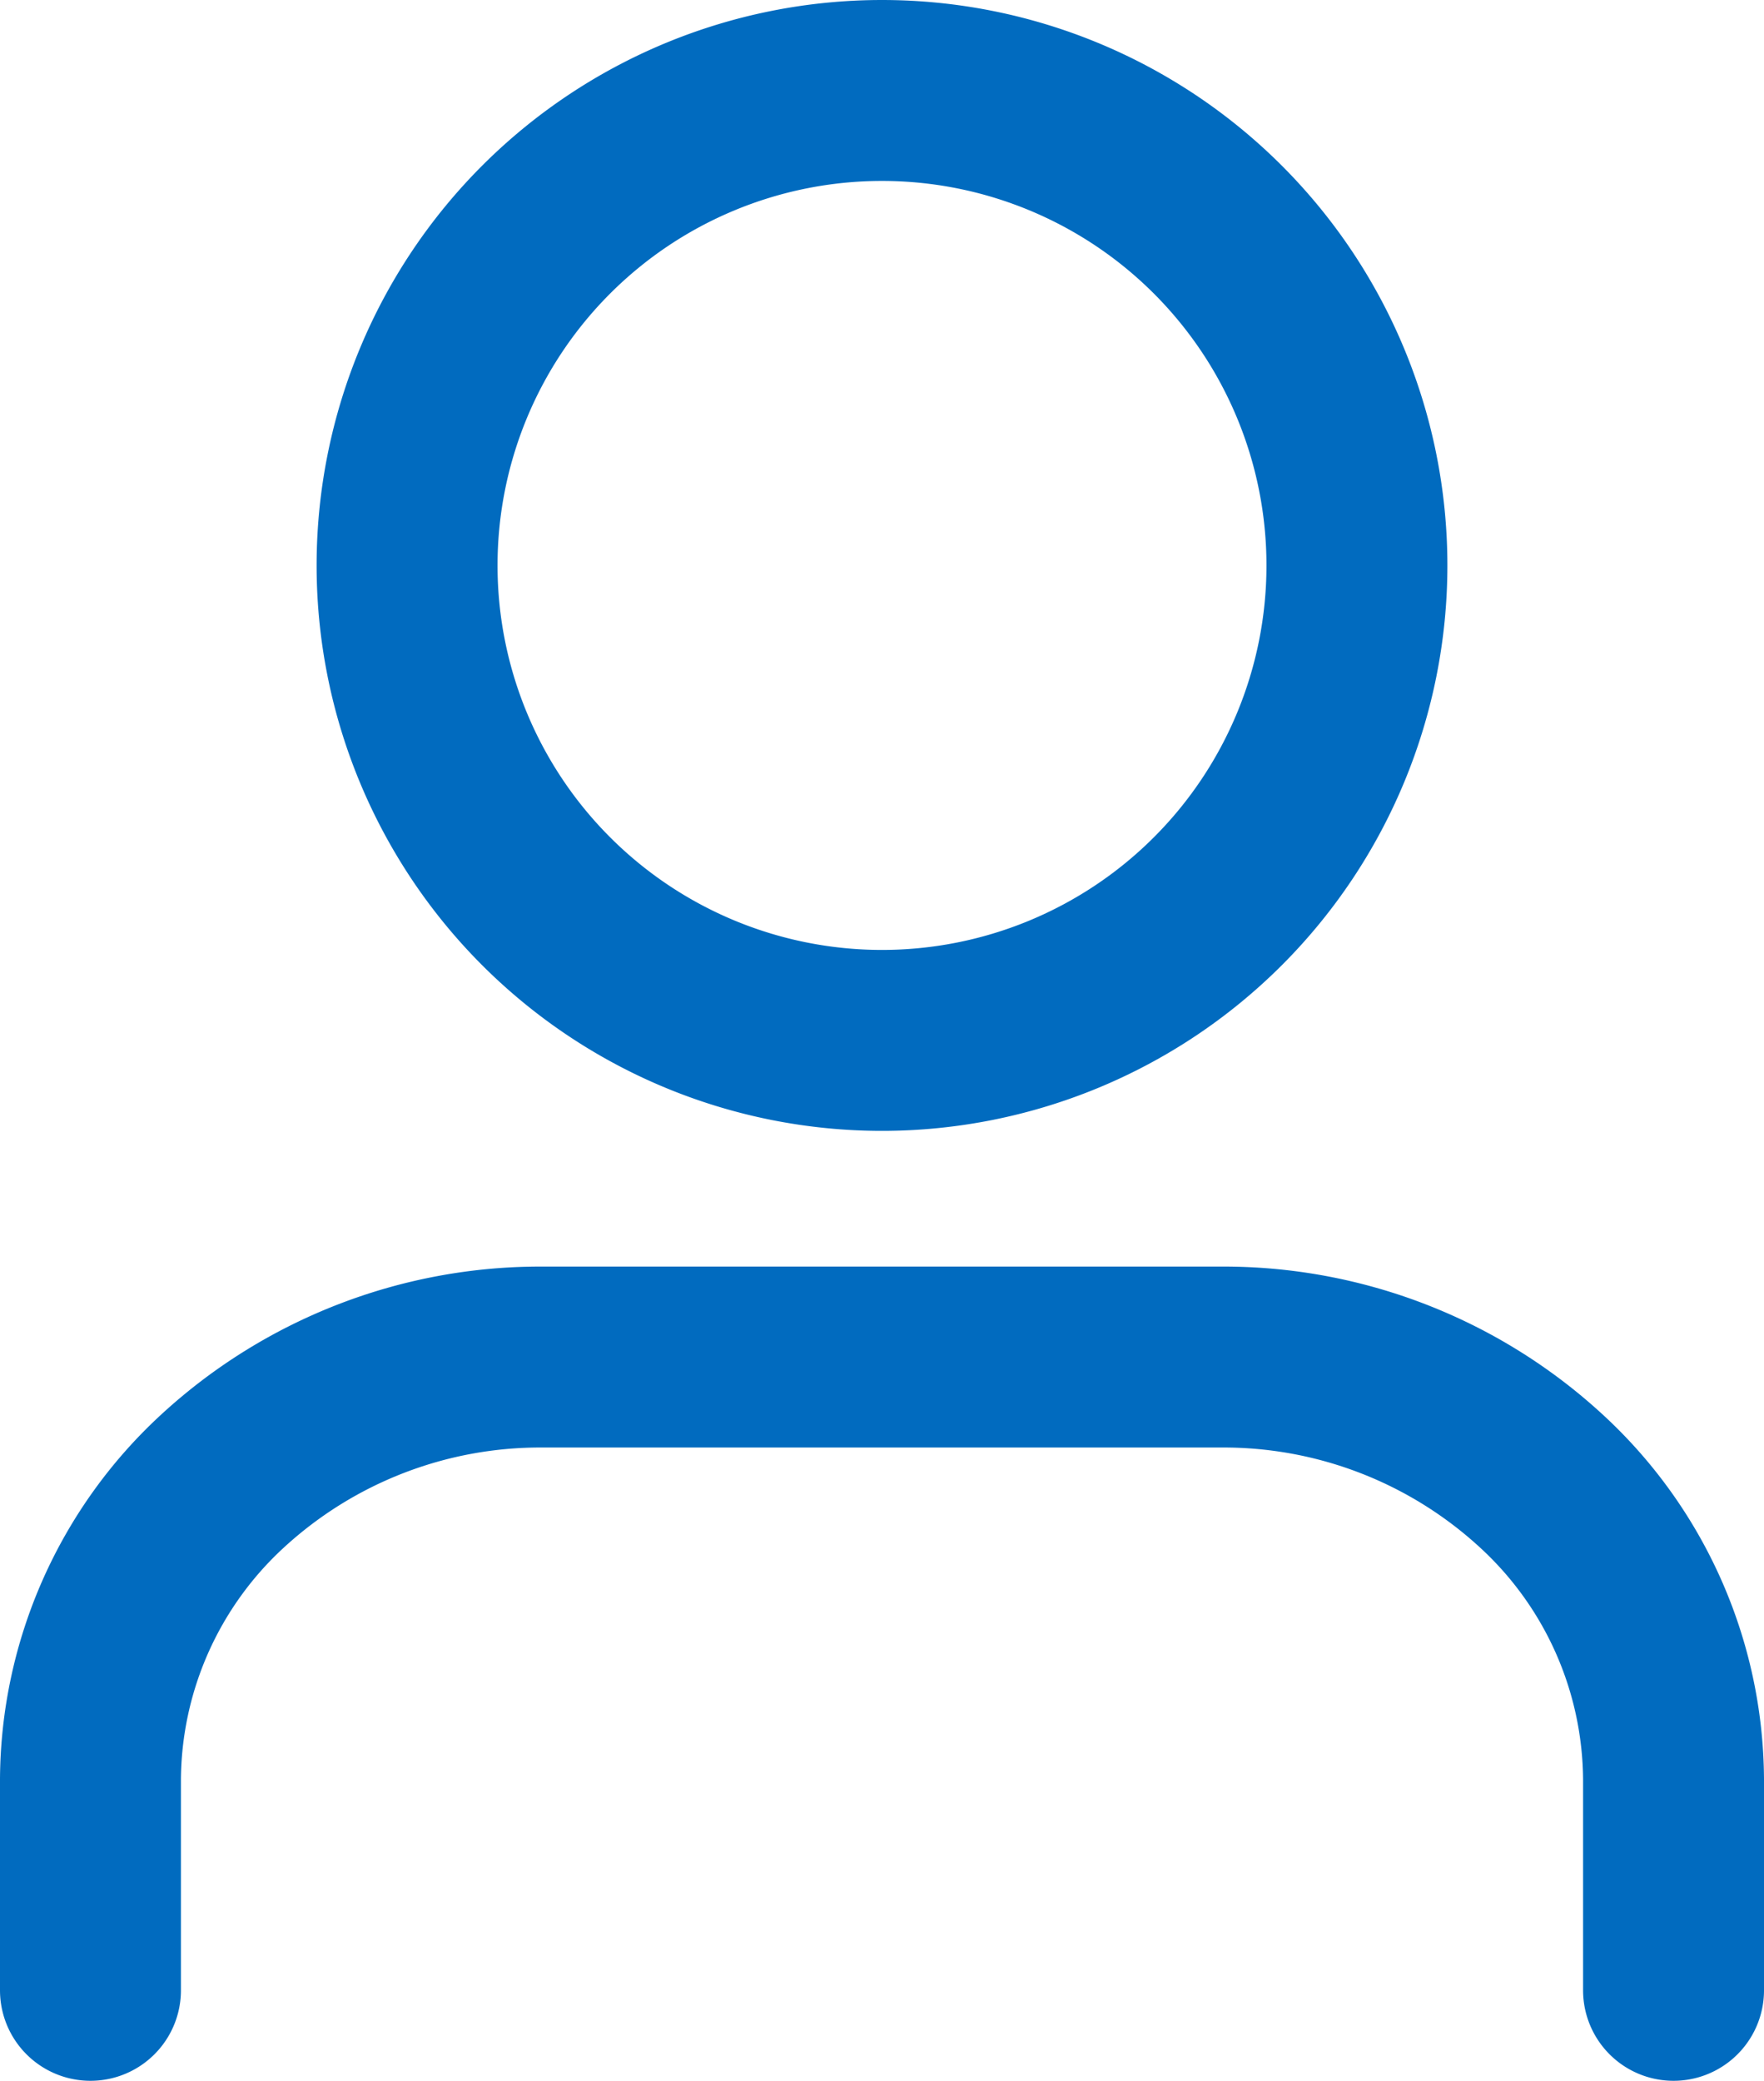 <svg xmlns="http://www.w3.org/2000/svg" width="19.5" height="23" viewBox="0 0 19.5 23">
  <g id="user" transform="translate(-4.25 -2.5)">
    <path id="Path_4" data-name="Path 4" d="M22.75,24.5V22.167a4.515,4.515,0,0,0-1.465-3.3A5.187,5.187,0,0,0,17.75,17.5h-7.5a5.187,5.187,0,0,0-3.536,1.367,4.515,4.515,0,0,0-1.464,3.3V24.5" fill="none" stroke="#016bbf" stroke-linecap="round" stroke-linejoin="round" stroke-width="2"/>
    <path id="Path_5" data-name="Path 5" d="M14,14A5.25,5.25,0,1,0,8.75,8.75,5.25,5.25,0,0,0,14,14Z" fill="none" stroke="#016bbf" stroke-linecap="round" stroke-linejoin="round" stroke-width="2"/>
  </g>
</svg>
